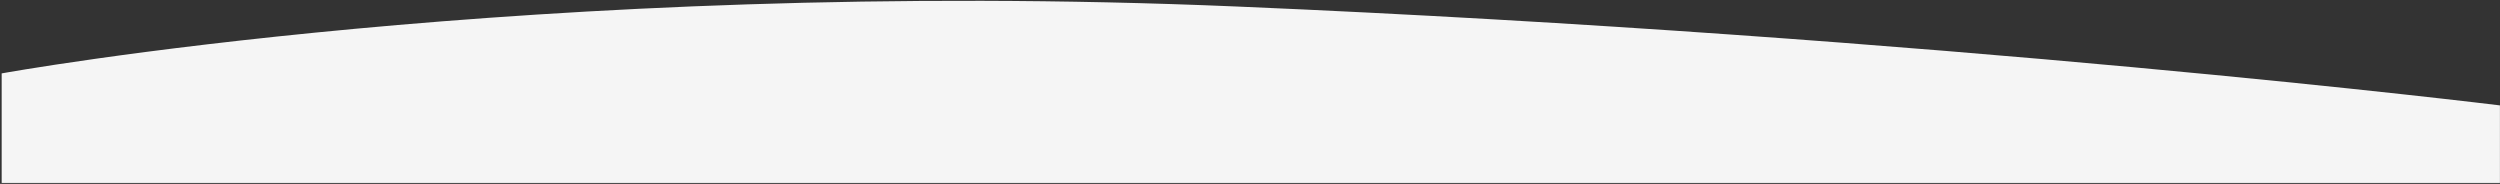 <svg width="1441" height="106" fill="none" xmlns="http://www.w3.org/2000/svg"><rect width="100%" height="100%" fill="#333333" stroke="none"/><path d="M1440.96 105.436H.963V42.309S307.472-13.453 713 3.763c405.529 17.214 727.959 56.984 727.959 56.984v44.69z" fill="#F5F5F5"/></svg>